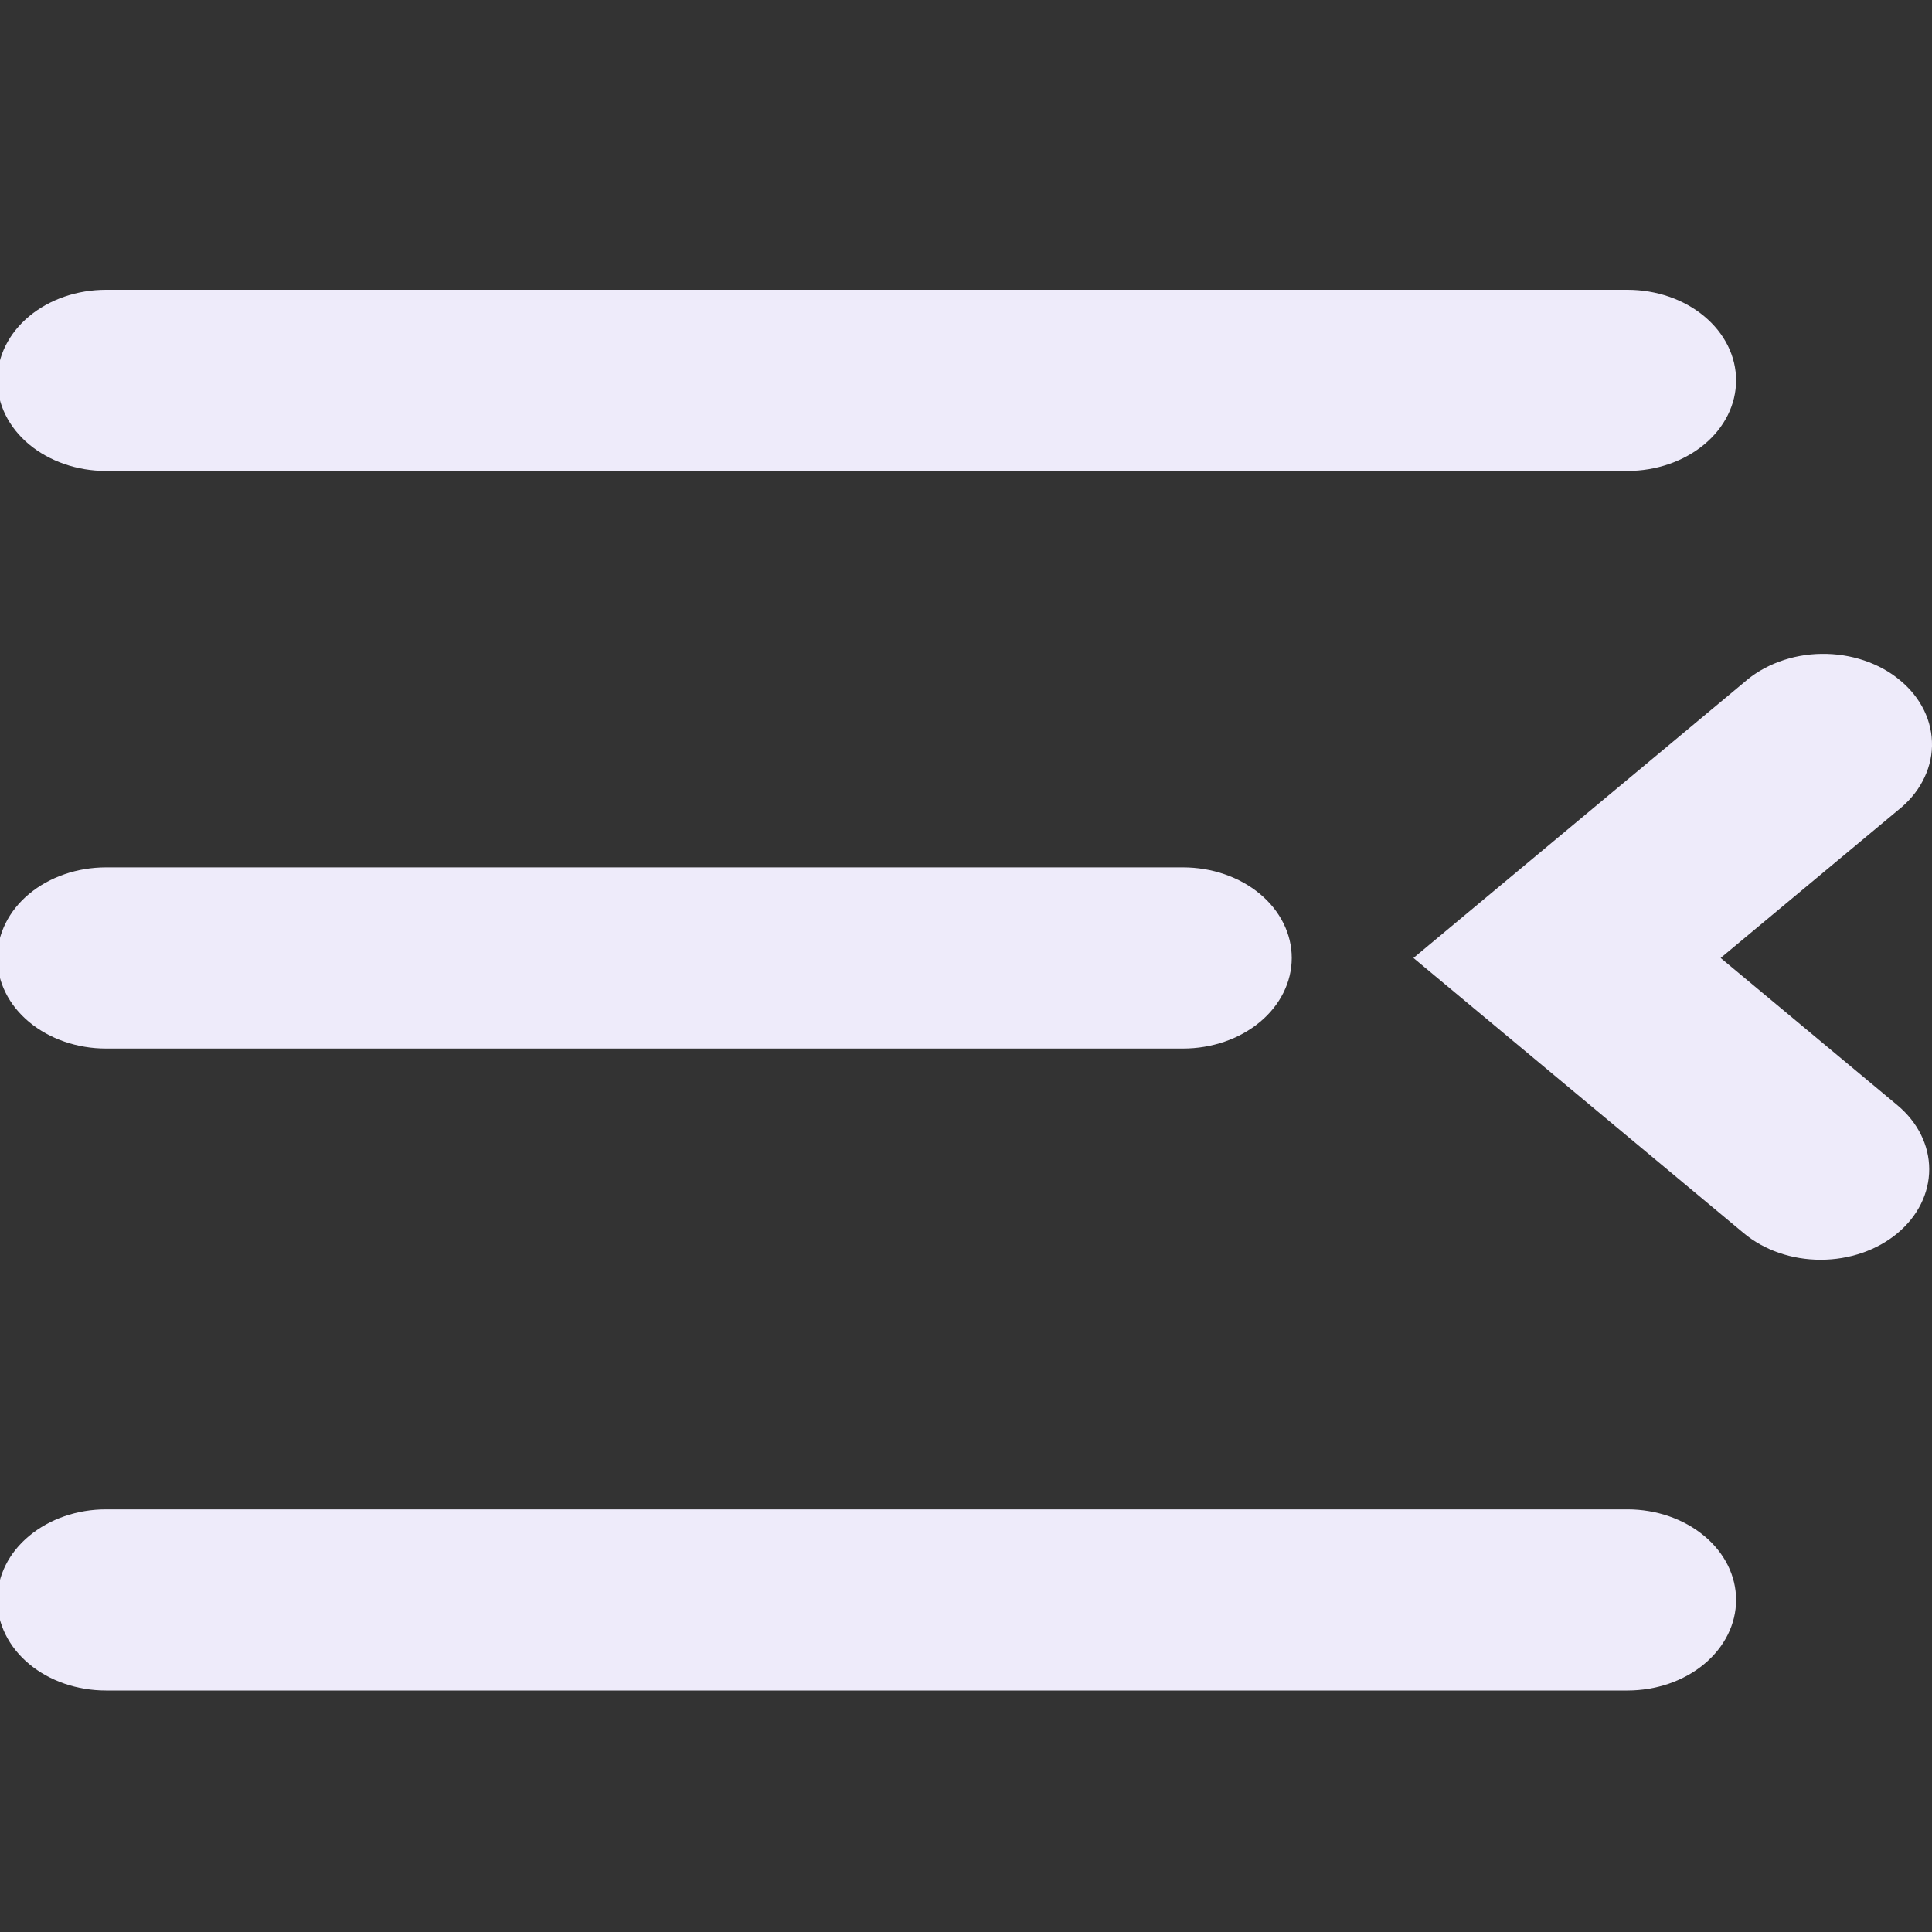 <svg width="25" height="25" viewBox="0 0 25 25" fill="none" xmlns="http://www.w3.org/2000/svg">
<rect x="0" y="0" width="25" height="25" fill="#333333" stroke="none"/>
<g clip-path="url(#clip0_138_1197)">
<path fill-rule="evenodd" clip-rule="evenodd" d="M21.059 21.875C21.432 21.875 21.79 21.752 22.053 21.532C22.317 21.312 22.465 21.014 22.465 20.703C22.465 20.392 22.317 20.094 22.053 19.875C21.79 19.655 21.432 19.531 21.059 19.531L1.371 19.531C0.998 19.531 0.641 19.655 0.377 19.875C0.113 20.094 -0.035 20.392 -0.035 20.703C-0.035 21.014 0.113 21.312 0.377 21.532C0.641 21.752 0.998 21.875 1.371 21.875L21.059 21.875ZM15.309 13.568C15.682 13.568 16.04 13.444 16.303 13.225C16.567 13.005 16.715 12.707 16.715 12.396C16.715 12.085 16.567 11.787 16.303 11.567C16.04 11.348 15.682 11.224 15.309 11.224L1.371 11.224C0.998 11.224 0.641 11.348 0.377 11.567C0.113 11.787 -0.035 12.085 -0.035 12.396C-0.035 12.707 0.113 13.005 0.377 13.225C0.641 13.444 0.998 13.568 1.371 13.568L15.309 13.568ZM24.553 15.958C24.289 16.178 23.932 16.301 23.559 16.301C23.186 16.301 22.829 16.178 22.565 15.958L19.284 13.224L18.29 12.396L19.284 11.568L22.565 8.833C22.694 8.718 22.849 8.626 23.022 8.562C23.194 8.498 23.38 8.463 23.569 8.461C23.758 8.458 23.946 8.487 24.121 8.546C24.296 8.605 24.455 8.692 24.588 8.804C24.722 8.915 24.827 9.047 24.898 9.193C24.969 9.339 25.003 9.496 25 9.653C24.997 9.81 24.955 9.965 24.878 10.109C24.802 10.253 24.691 10.382 24.553 10.49L22.265 12.396L24.553 14.302C24.816 14.522 24.964 14.82 24.964 15.13C24.964 15.441 24.816 15.739 24.553 15.958ZM21.059 6.094C21.432 6.094 21.79 5.97 22.053 5.751C22.317 5.531 22.465 5.233 22.465 4.922C22.465 4.611 22.317 4.313 22.053 4.093C21.79 3.873 21.432 3.75 21.059 3.75L1.371 3.75C0.998 3.75 0.641 3.873 0.377 4.093C0.113 4.313 -0.035 4.611 -0.035 4.922C-0.035 5.233 0.113 5.531 0.377 5.751C0.641 5.97 0.998 6.094 1.371 6.094L21.059 6.094Z" fill="#EEEBFA"/>
</g>
<defs>
<clipPath id="clip0_138_1197">
<rect width="25" height="25" fill="white" transform="matrix(-1 0 0 -1 25 25)"/>
</clipPath>
</defs>
</svg>
